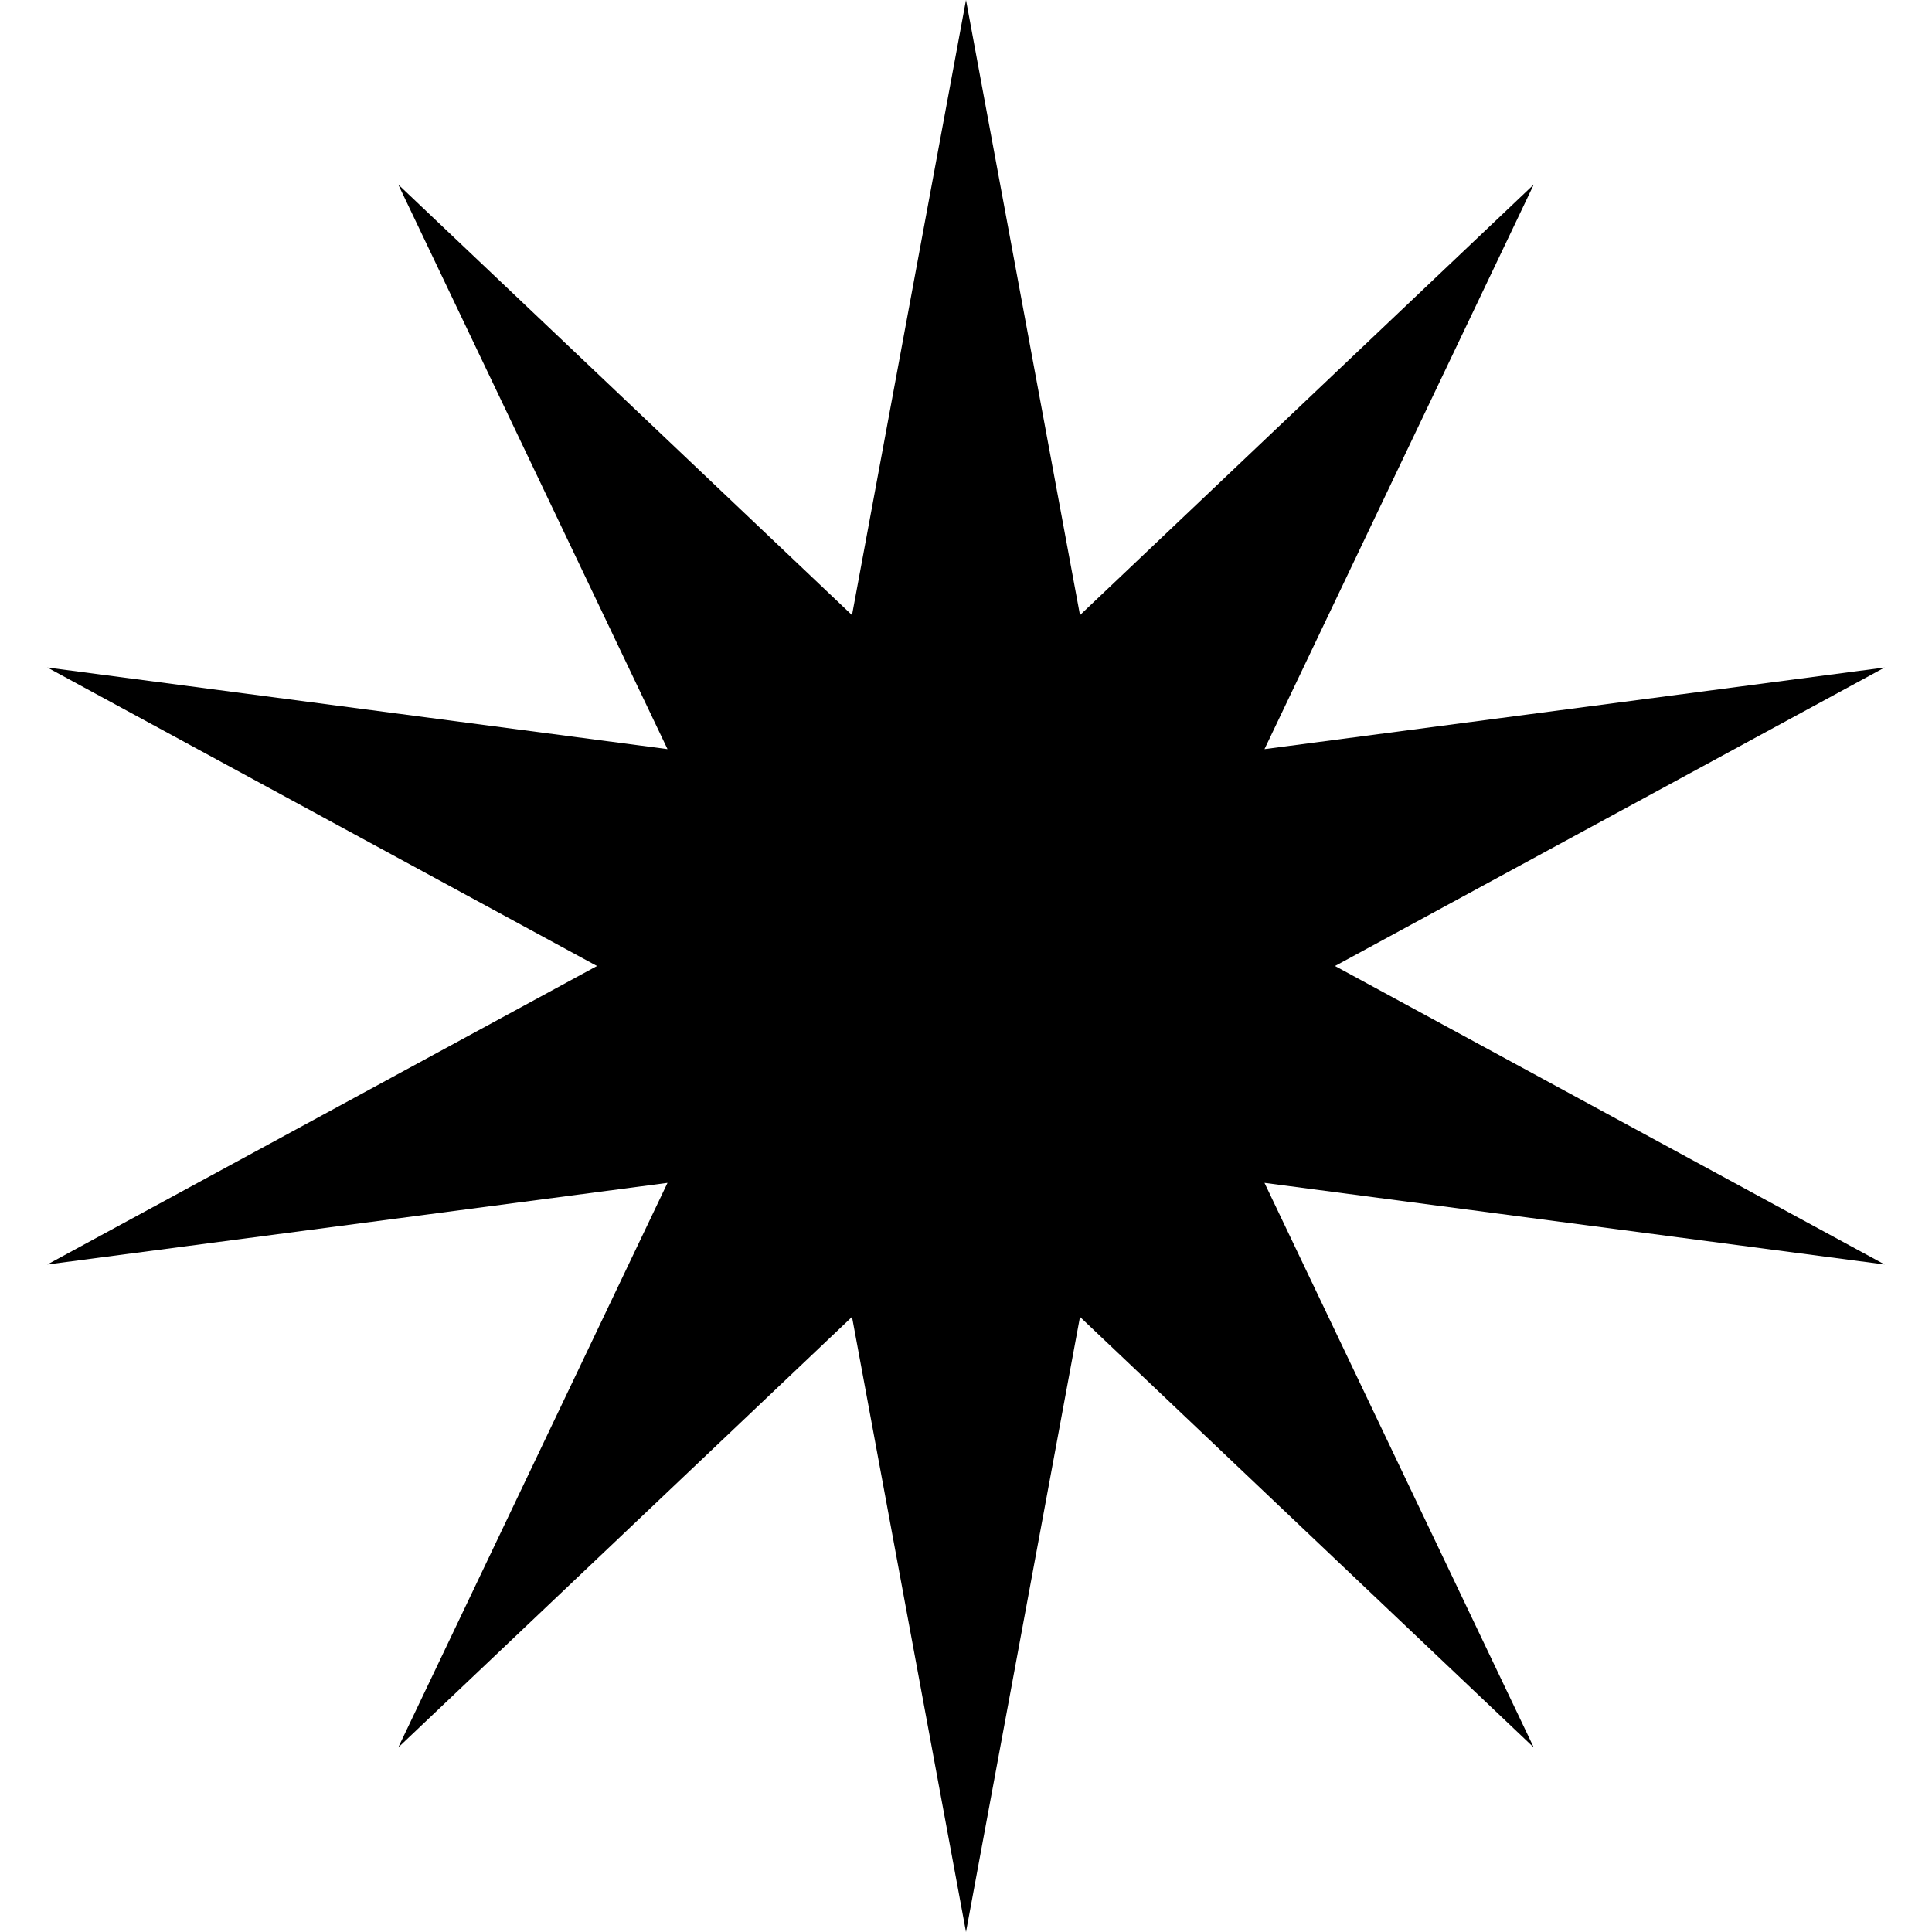 <svg width="8" height="8" viewBox="0 0 8 8" fill="none" xmlns="http://www.w3.org/2000/svg">
<path d="M4 8L3.528 5.453L1.649 7.236L2.764 4.898L0.196 5.236L2.472 4L0.196 2.764L2.764 3.102L1.649 0.764L3.528 2.547L4 -1.01407e-05L4.472 2.547L6.351 0.764L5.236 3.102L7.804 2.764L5.528 4L7.804 5.236L5.236 4.898L6.351 7.236L4.472 5.453L4 8Z" fill="black"/>
</svg>
